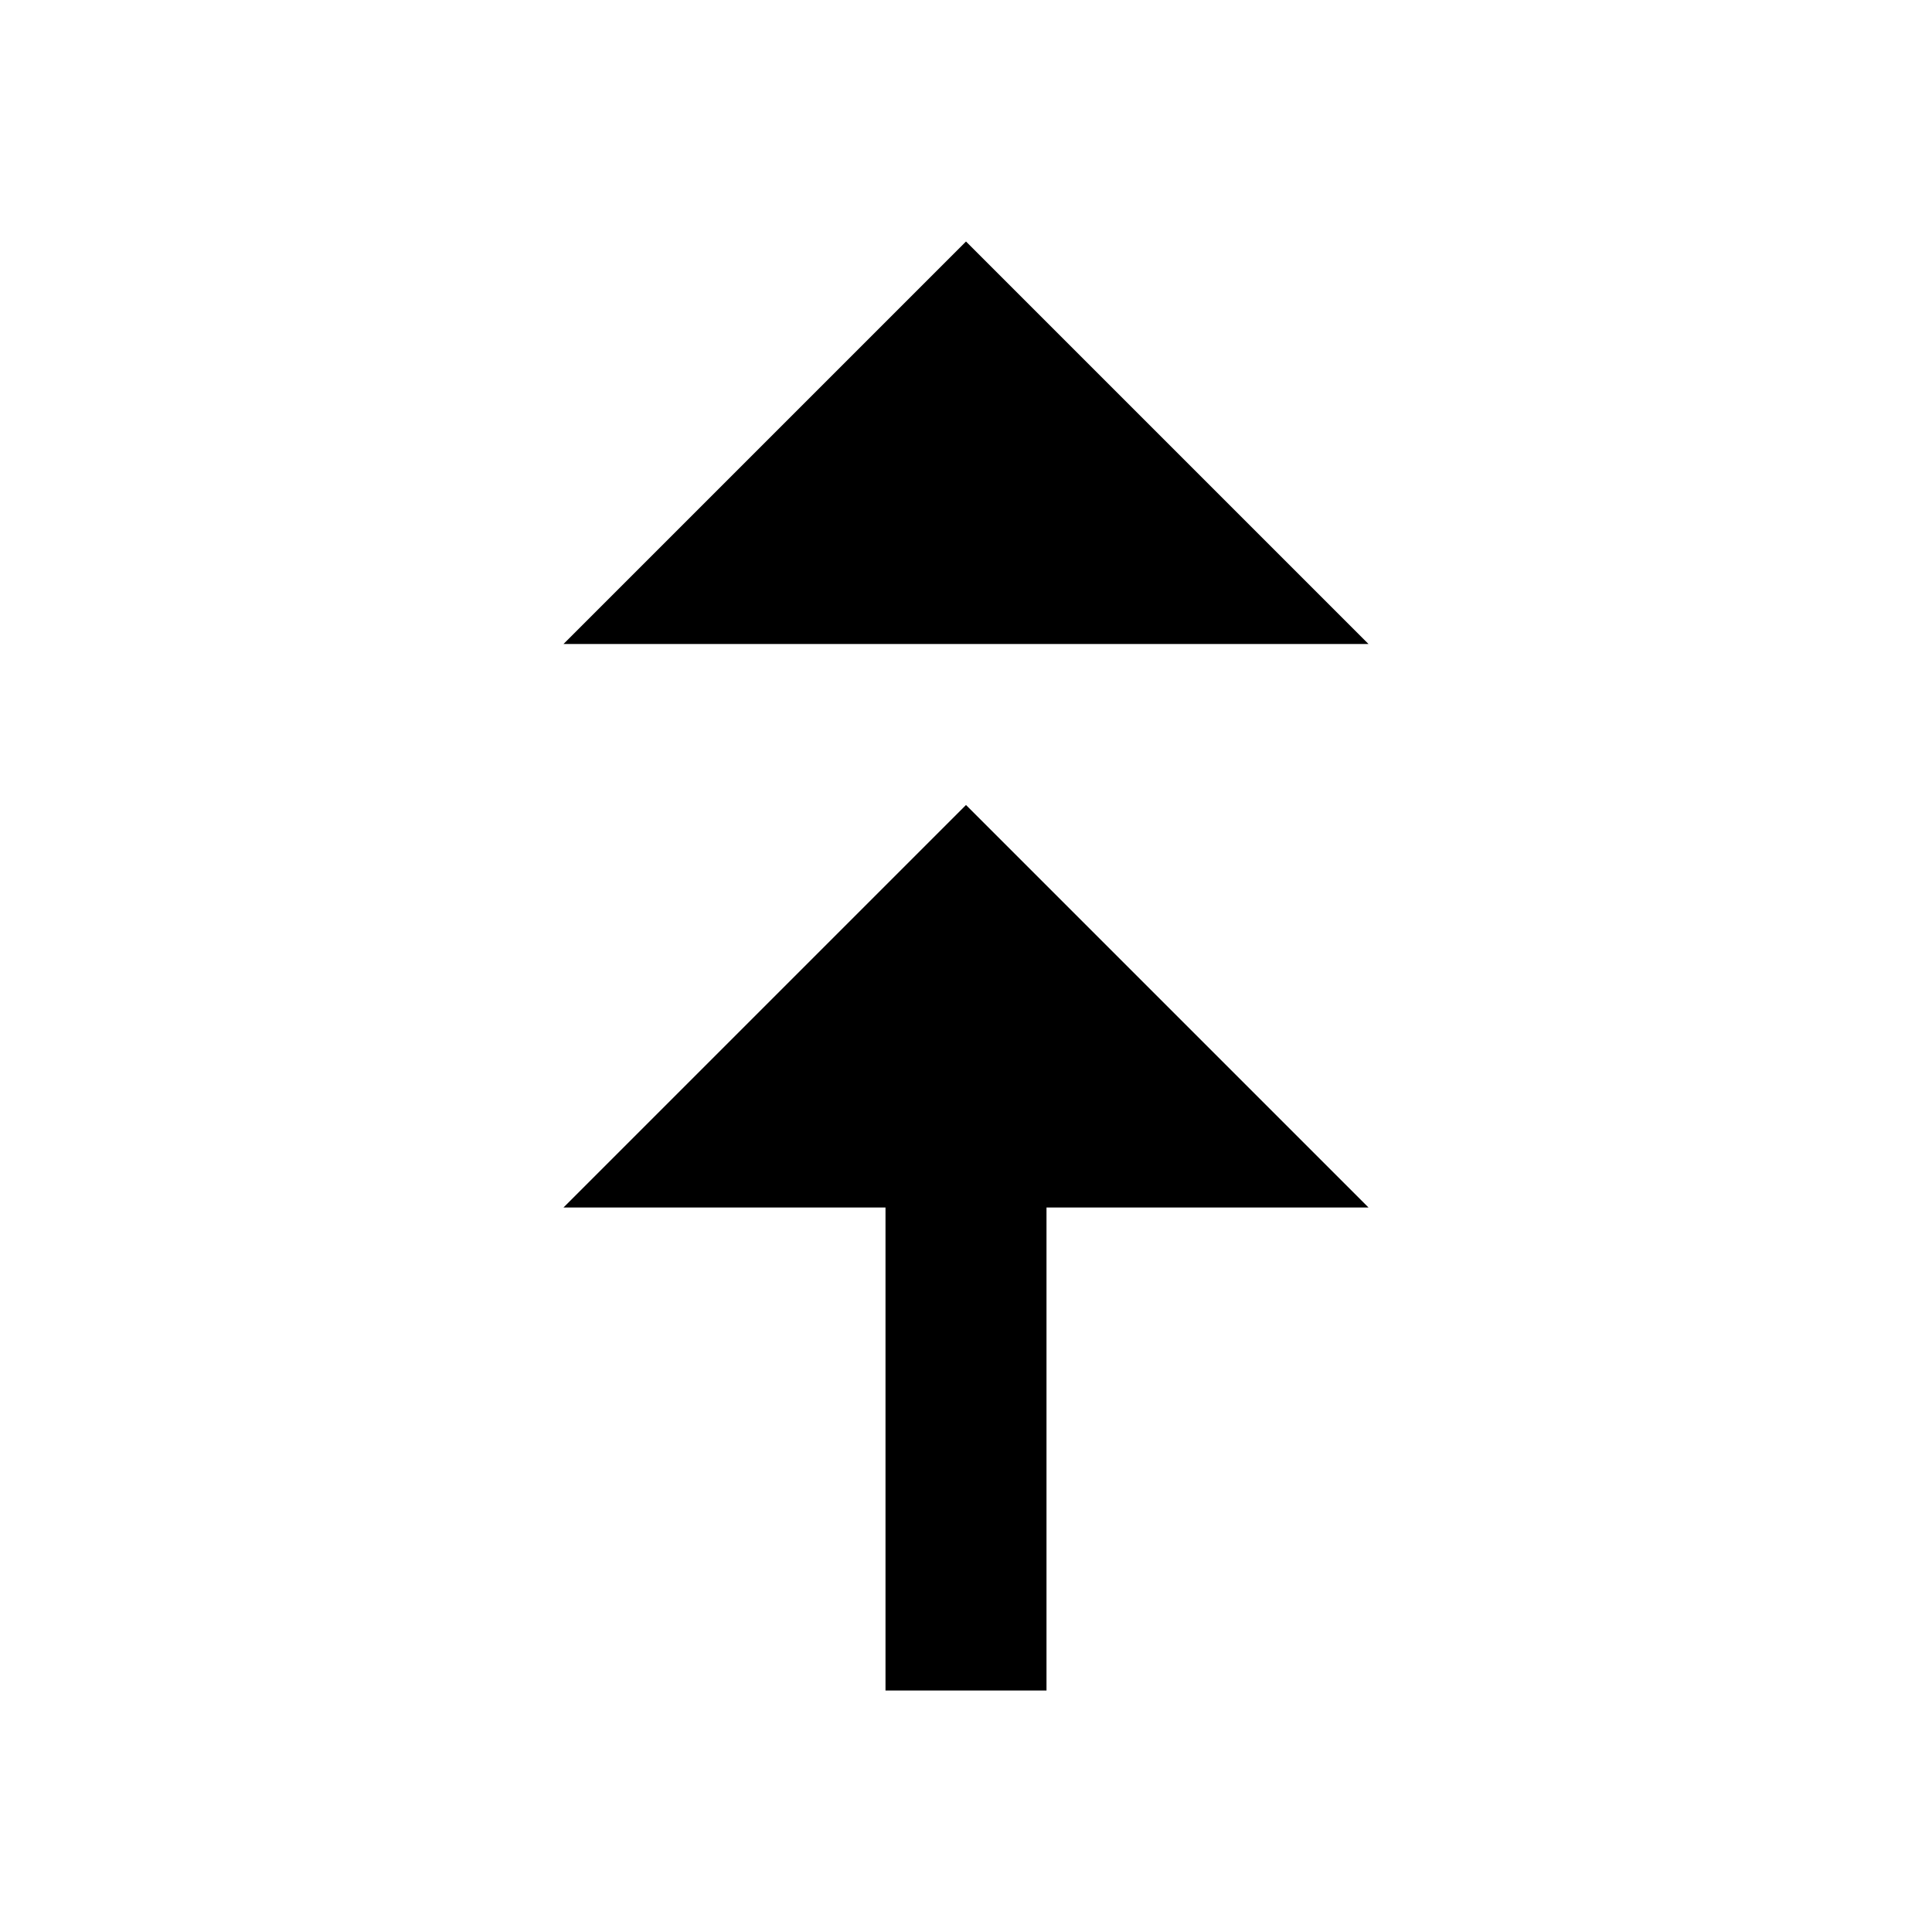 <svg id="test_result_interpretation_very_high" width="24" height="24" viewBox="0 0 24 24" xmlns="http://www.w3.org/2000/svg">
<path d="M12 10L7 15H11V21H13V15H17L12 10Z"/>
<path d="M17 8L12 3L7 8H12H17Z"/>
</svg>

